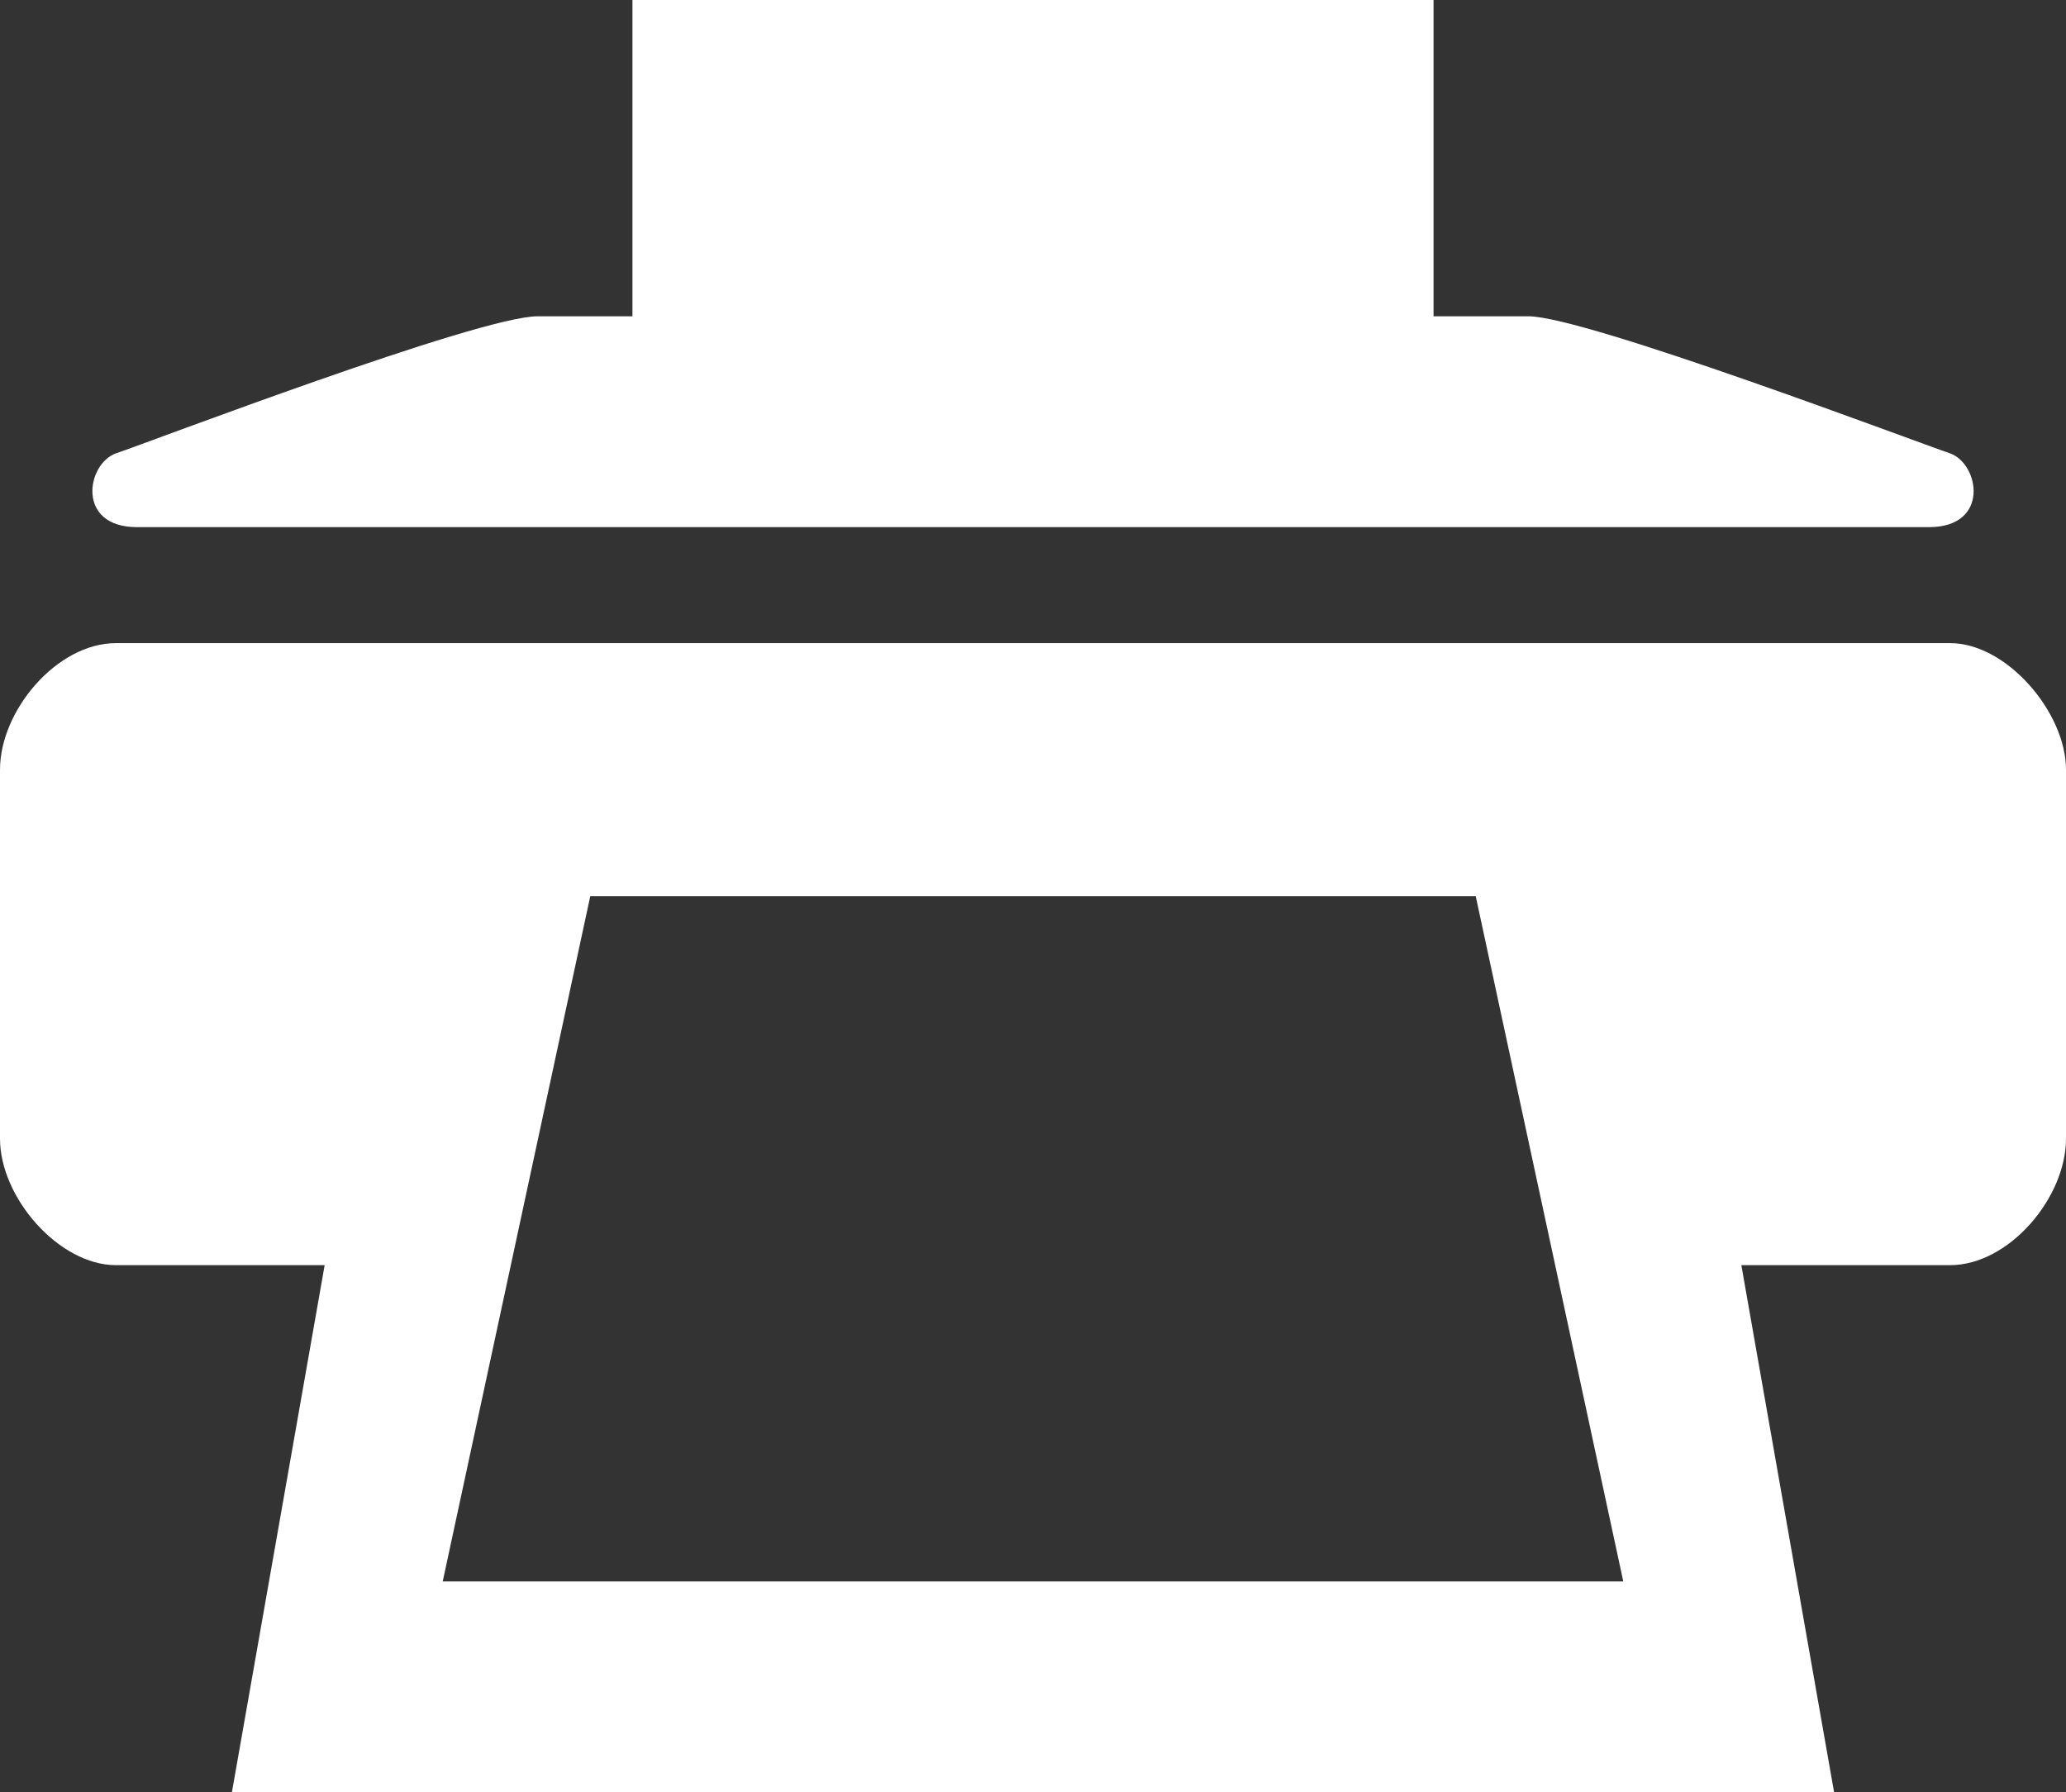 <?xml version="1.0" encoding="utf-8"?>
<!-- Generator: Adobe Illustrator 21.0.0, SVG Export Plug-In . SVG Version: 6.00 Build 0)  -->
<svg version="1.1" id="All_glyphs" xmlns="http://www.w3.org/2000/svg" xmlns:xlink="http://www.w3.org/1999/xlink" x="0px" y="0px"
	 width="98px" height="85px" viewBox="0 0 98 85" style="enable-background:new 0 0 98 85;" xml:space="preserve">
<rect x="0" y="0" width="98" height="85" fill="#333333" stroke="none"/>
<style type="text/css">
	.st0{fill:#FFFFFF;}
</style>
<g>
	<path class="st0" d="M6.5,25h85c2.9,0,2.4-3,1-3.5C91,21,75.2,15,72.5,15H68V0H30v15h-4.5c-2.8,0-18.5,6-20,6.5
		C4.1,22,3.6,25,6.5,25z M92.5,30.5h-87c-2.8,0-5.5,3.2-5.5,6V54c0,2.8,2.8,6,5.5,6h9.9L11,85h76l-4.4-25h9.9c2.8,0,5.5-3.2,5.5-6
		V36.5C98,33.8,95.2,30.5,92.5,30.5z M21,75l7-32.5h42L77,75H21z"/>
</g>
</svg>
